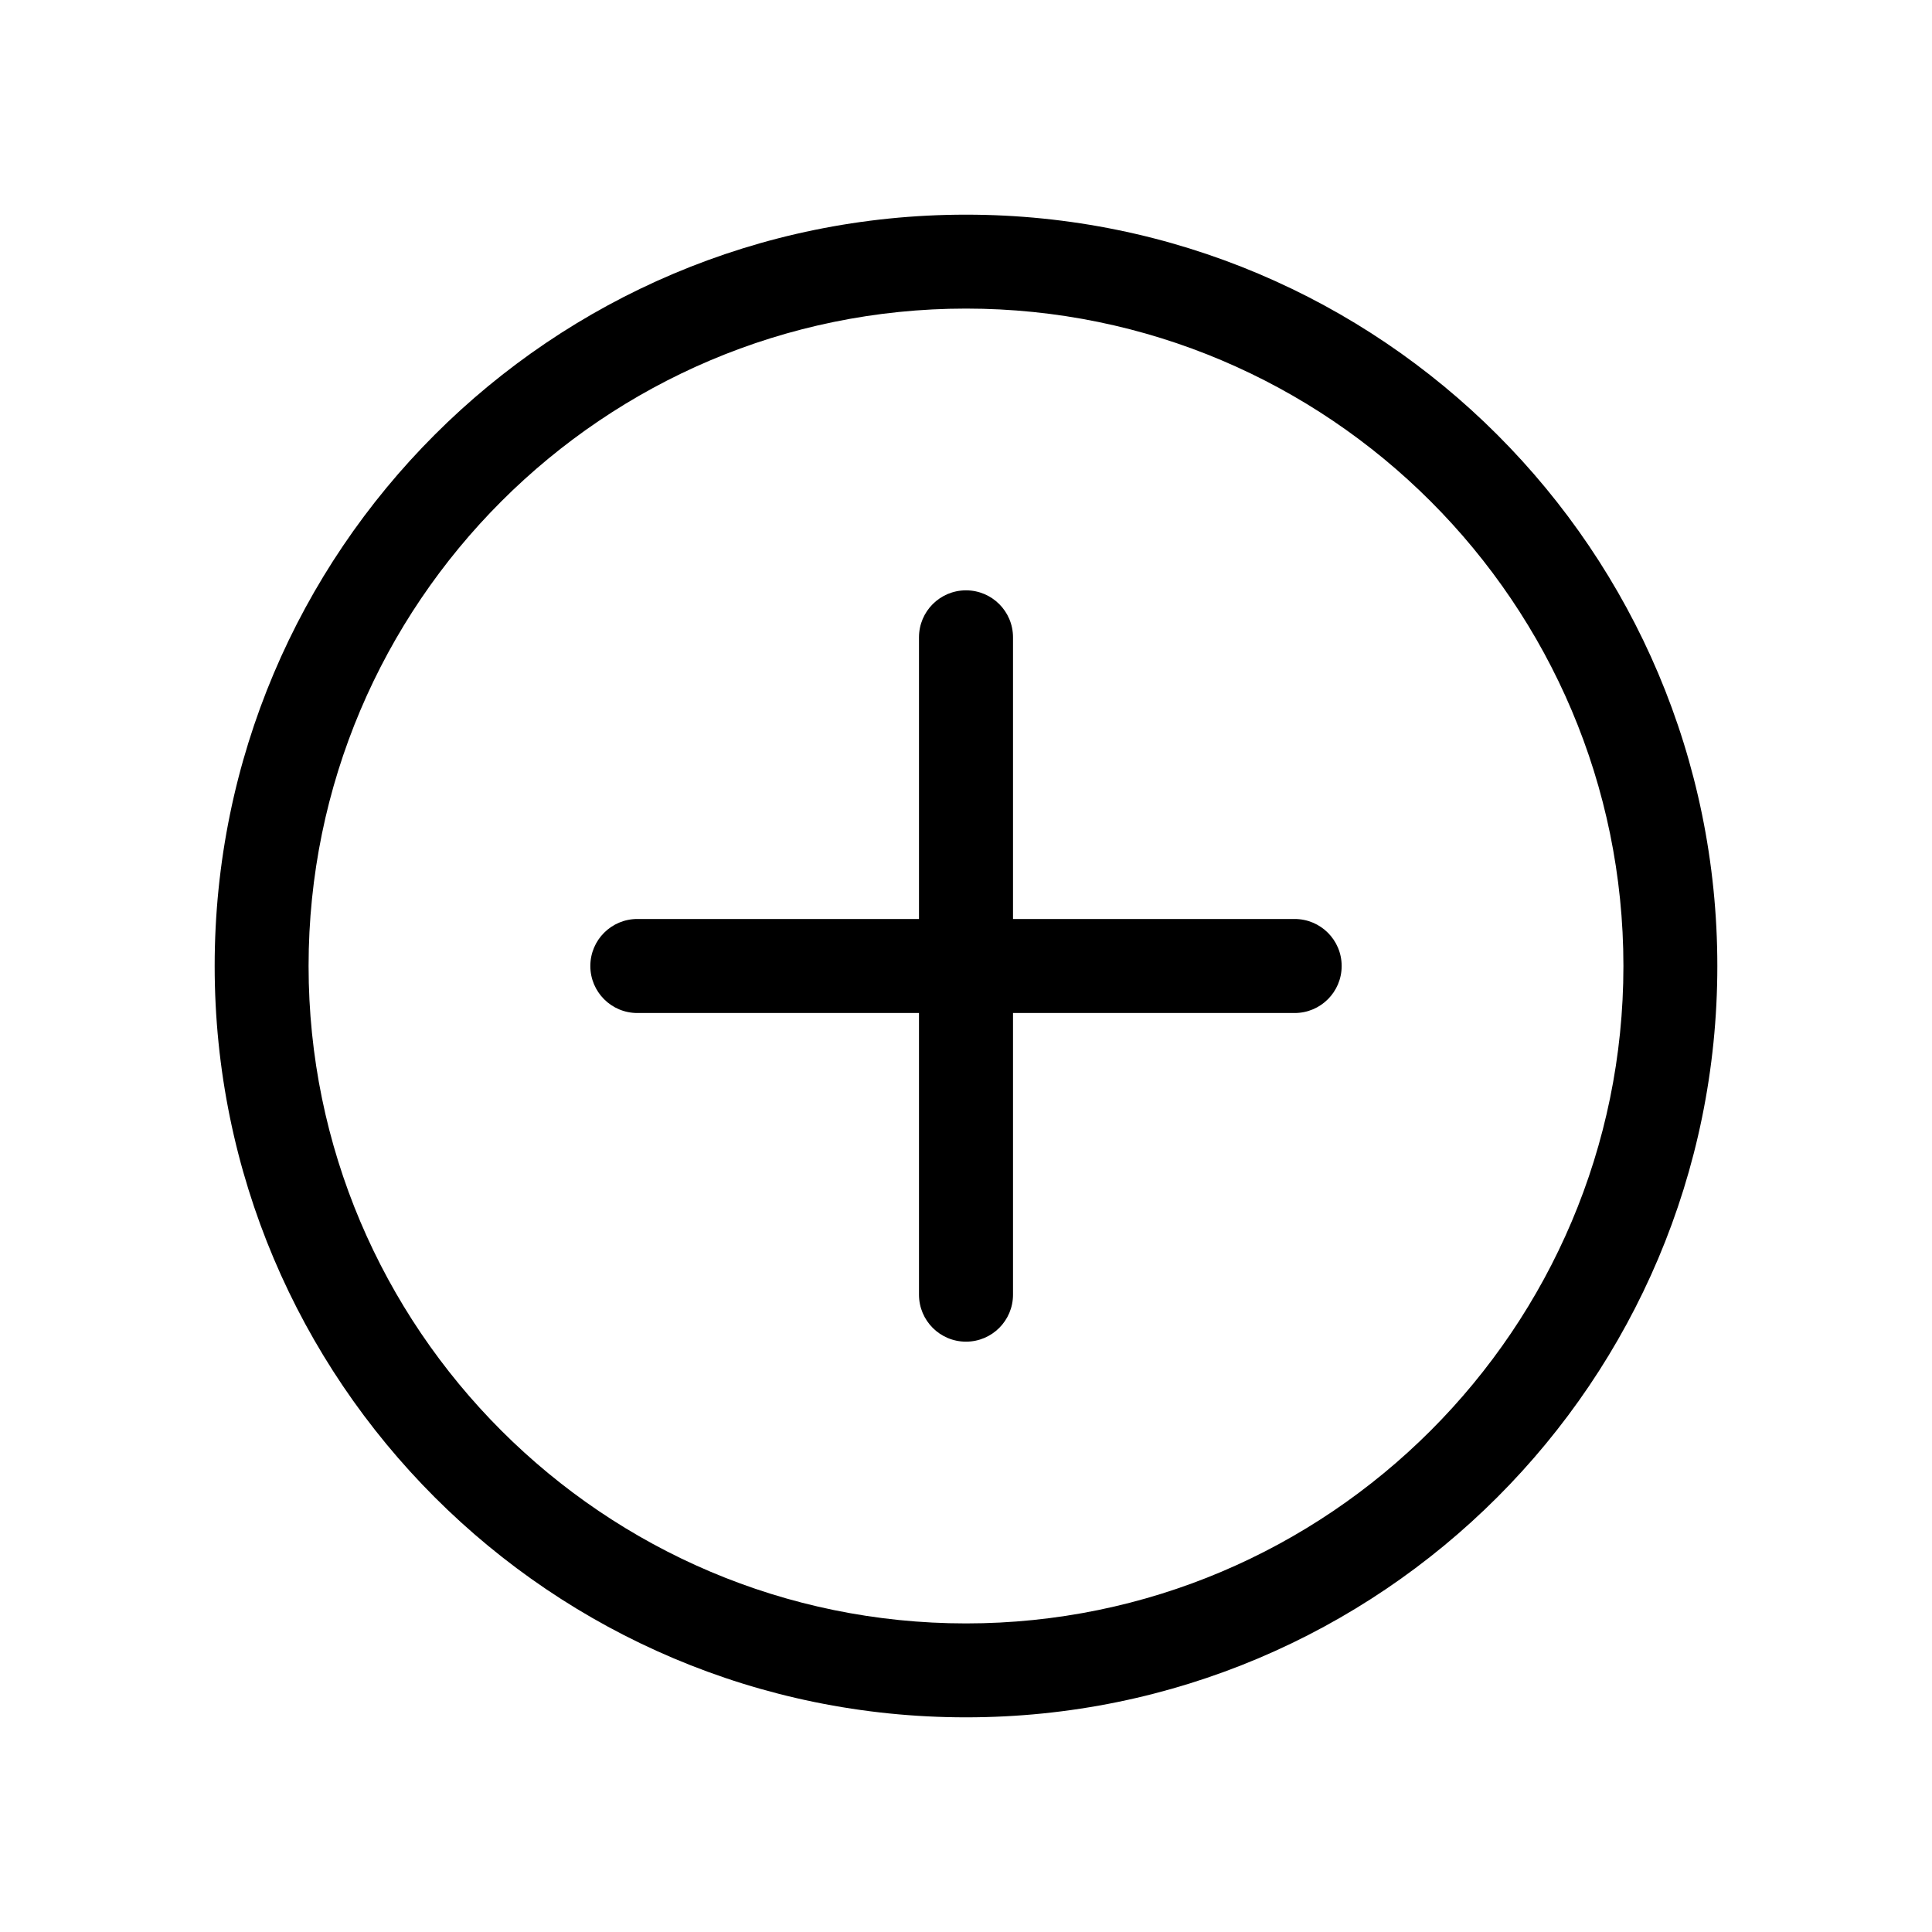 <?xml version="1.0" encoding="UTF-8"?>
<svg width="18px" height="18px" viewBox="0 0 18 18" version="1.1" xmlns="http://www.w3.org/2000/svg" xmlns:xlink="http://www.w3.org/1999/xlink">
    <!-- Generator: sketchtool 46.2 (44496) - http://www.bohemiancoding.com/sketch -->
    <title>plus-circle--small</title>
    <desc>Created with sketchtool.</desc>
    <defs></defs>
    <g id="Android" stroke="none" stroke-width="1" fill="none" fill-rule="evenodd">
        <g id="plus-circle--small" fill="#000000">
            <path d="M12.5,9 C12.5,9.242 12.304,9.438 12.062,9.438 L9.438,9.438 L9.438,12.062 C9.438,12.304 9.242,12.5 9,12.5 C8.758,12.5 8.562,12.304 8.562,12.062 L8.562,9.438 L5.938,9.438 C5.696,9.438 5.5,9.242 5.5,9 C5.5,8.758 5.696,8.562 5.938,8.562 L8.562,8.562 L8.562,5.938 C8.562,5.696 8.758,5.5 9,5.5 C9.242,5.5 9.438,5.696 9.438,5.938 L9.438,8.562 L12.062,8.562 C12.304,8.562 12.5,8.758 12.5,9 M9,15.125 C5.623,15.125 2.875,12.377 2.875,9 C2.875,5.622 5.623,2.875 9,2.875 C12.377,2.875 15.125,5.622 15.125,9 C15.125,12.377 12.377,15.125 9,15.125 M9,2 C5.134,2 2,5.134 2,9 C2,12.866 5.134,16 9,16 C12.866,16 16,12.866 16,9 C16,5.134 12.866,2 9,2" id="Page-1"></path>
        </g>
    </g>
</svg>